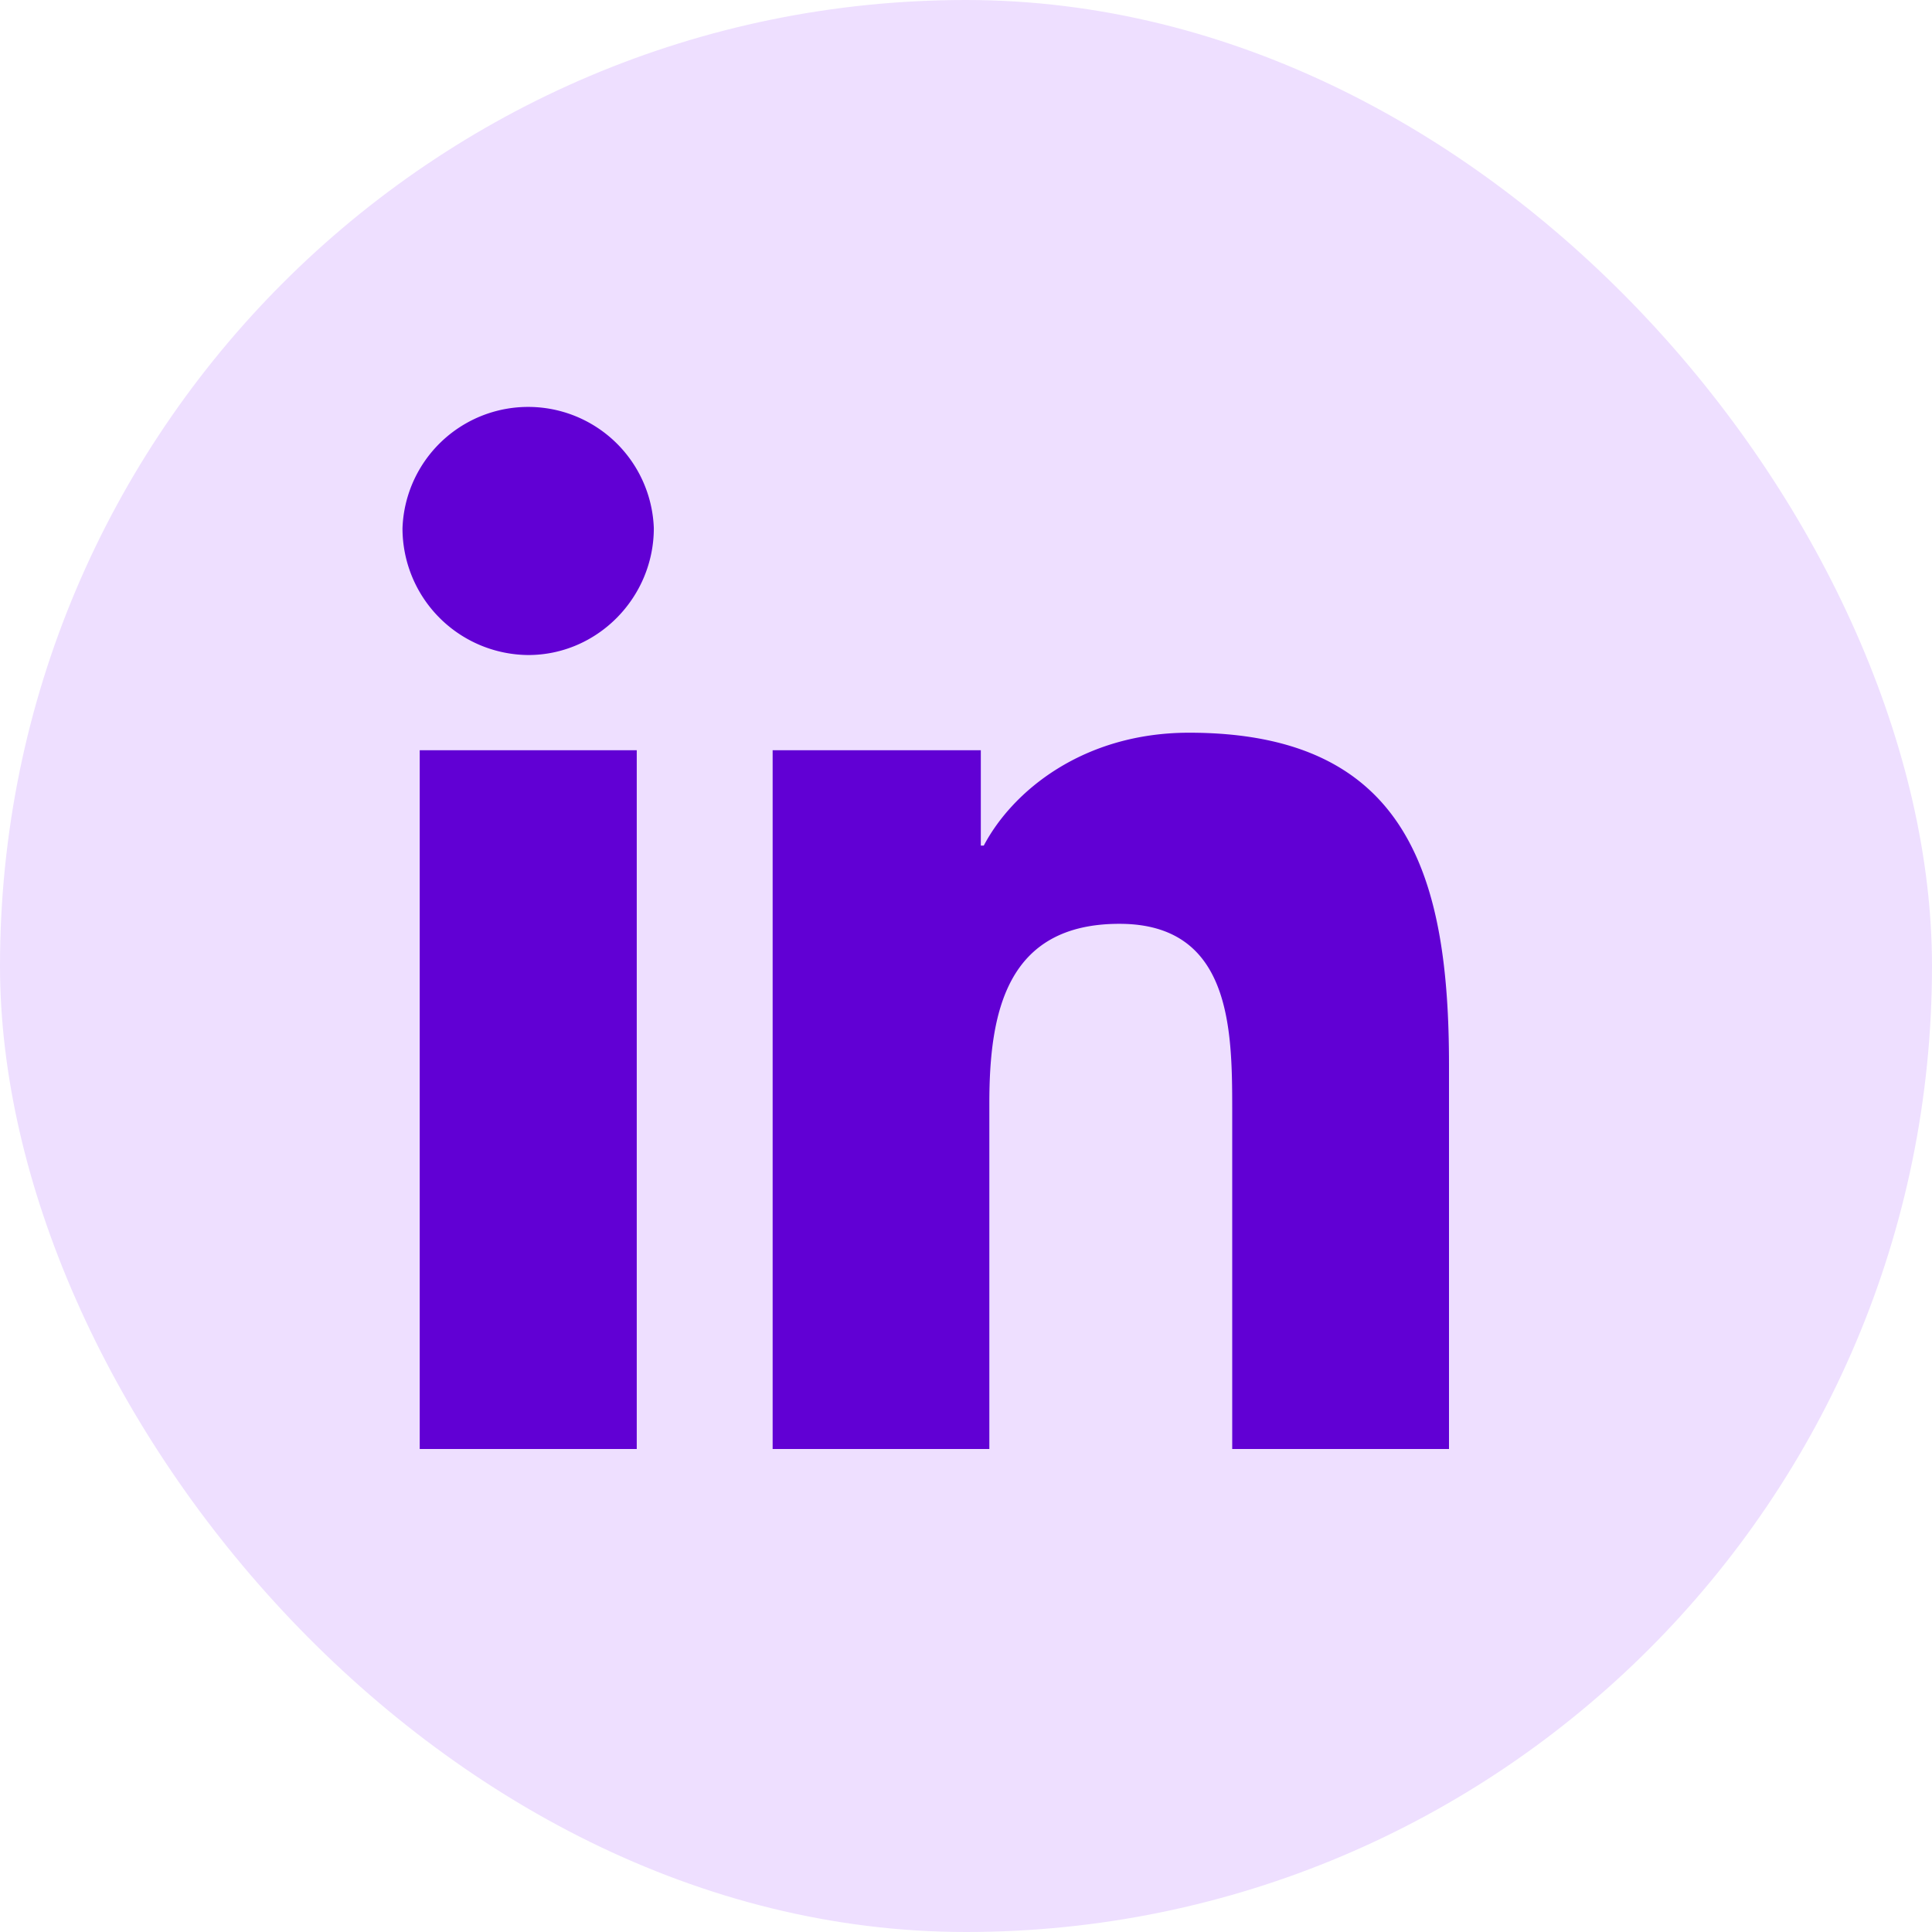 <svg width="24" height="24" fill="none" xmlns="http://www.w3.org/2000/svg"><rect width="24" height="24" rx="12" fill="#EEDFFF"/><path fill-rule="evenodd" clip-rule="evenodd" d="M5 6.561a1.562 1.562 0 0 1 3.122 0c0 .862-.7 1.576-1.56 1.576A1.574 1.574 0 0 1 5 6.56ZM17.997 18H18v-4.768c0-2.333-.502-4.13-3.229-4.13-1.31 0-2.19.72-2.55 1.402h-.037V9.32H9.598V18h2.692v-4.298c0-1.132.215-2.226 1.616-2.226 1.38 0 1.401 1.291 1.401 2.298V18h2.69ZM5.214 9.32H7.91V18H5.214V9.32Z" fill="#6100D4"/></svg>
